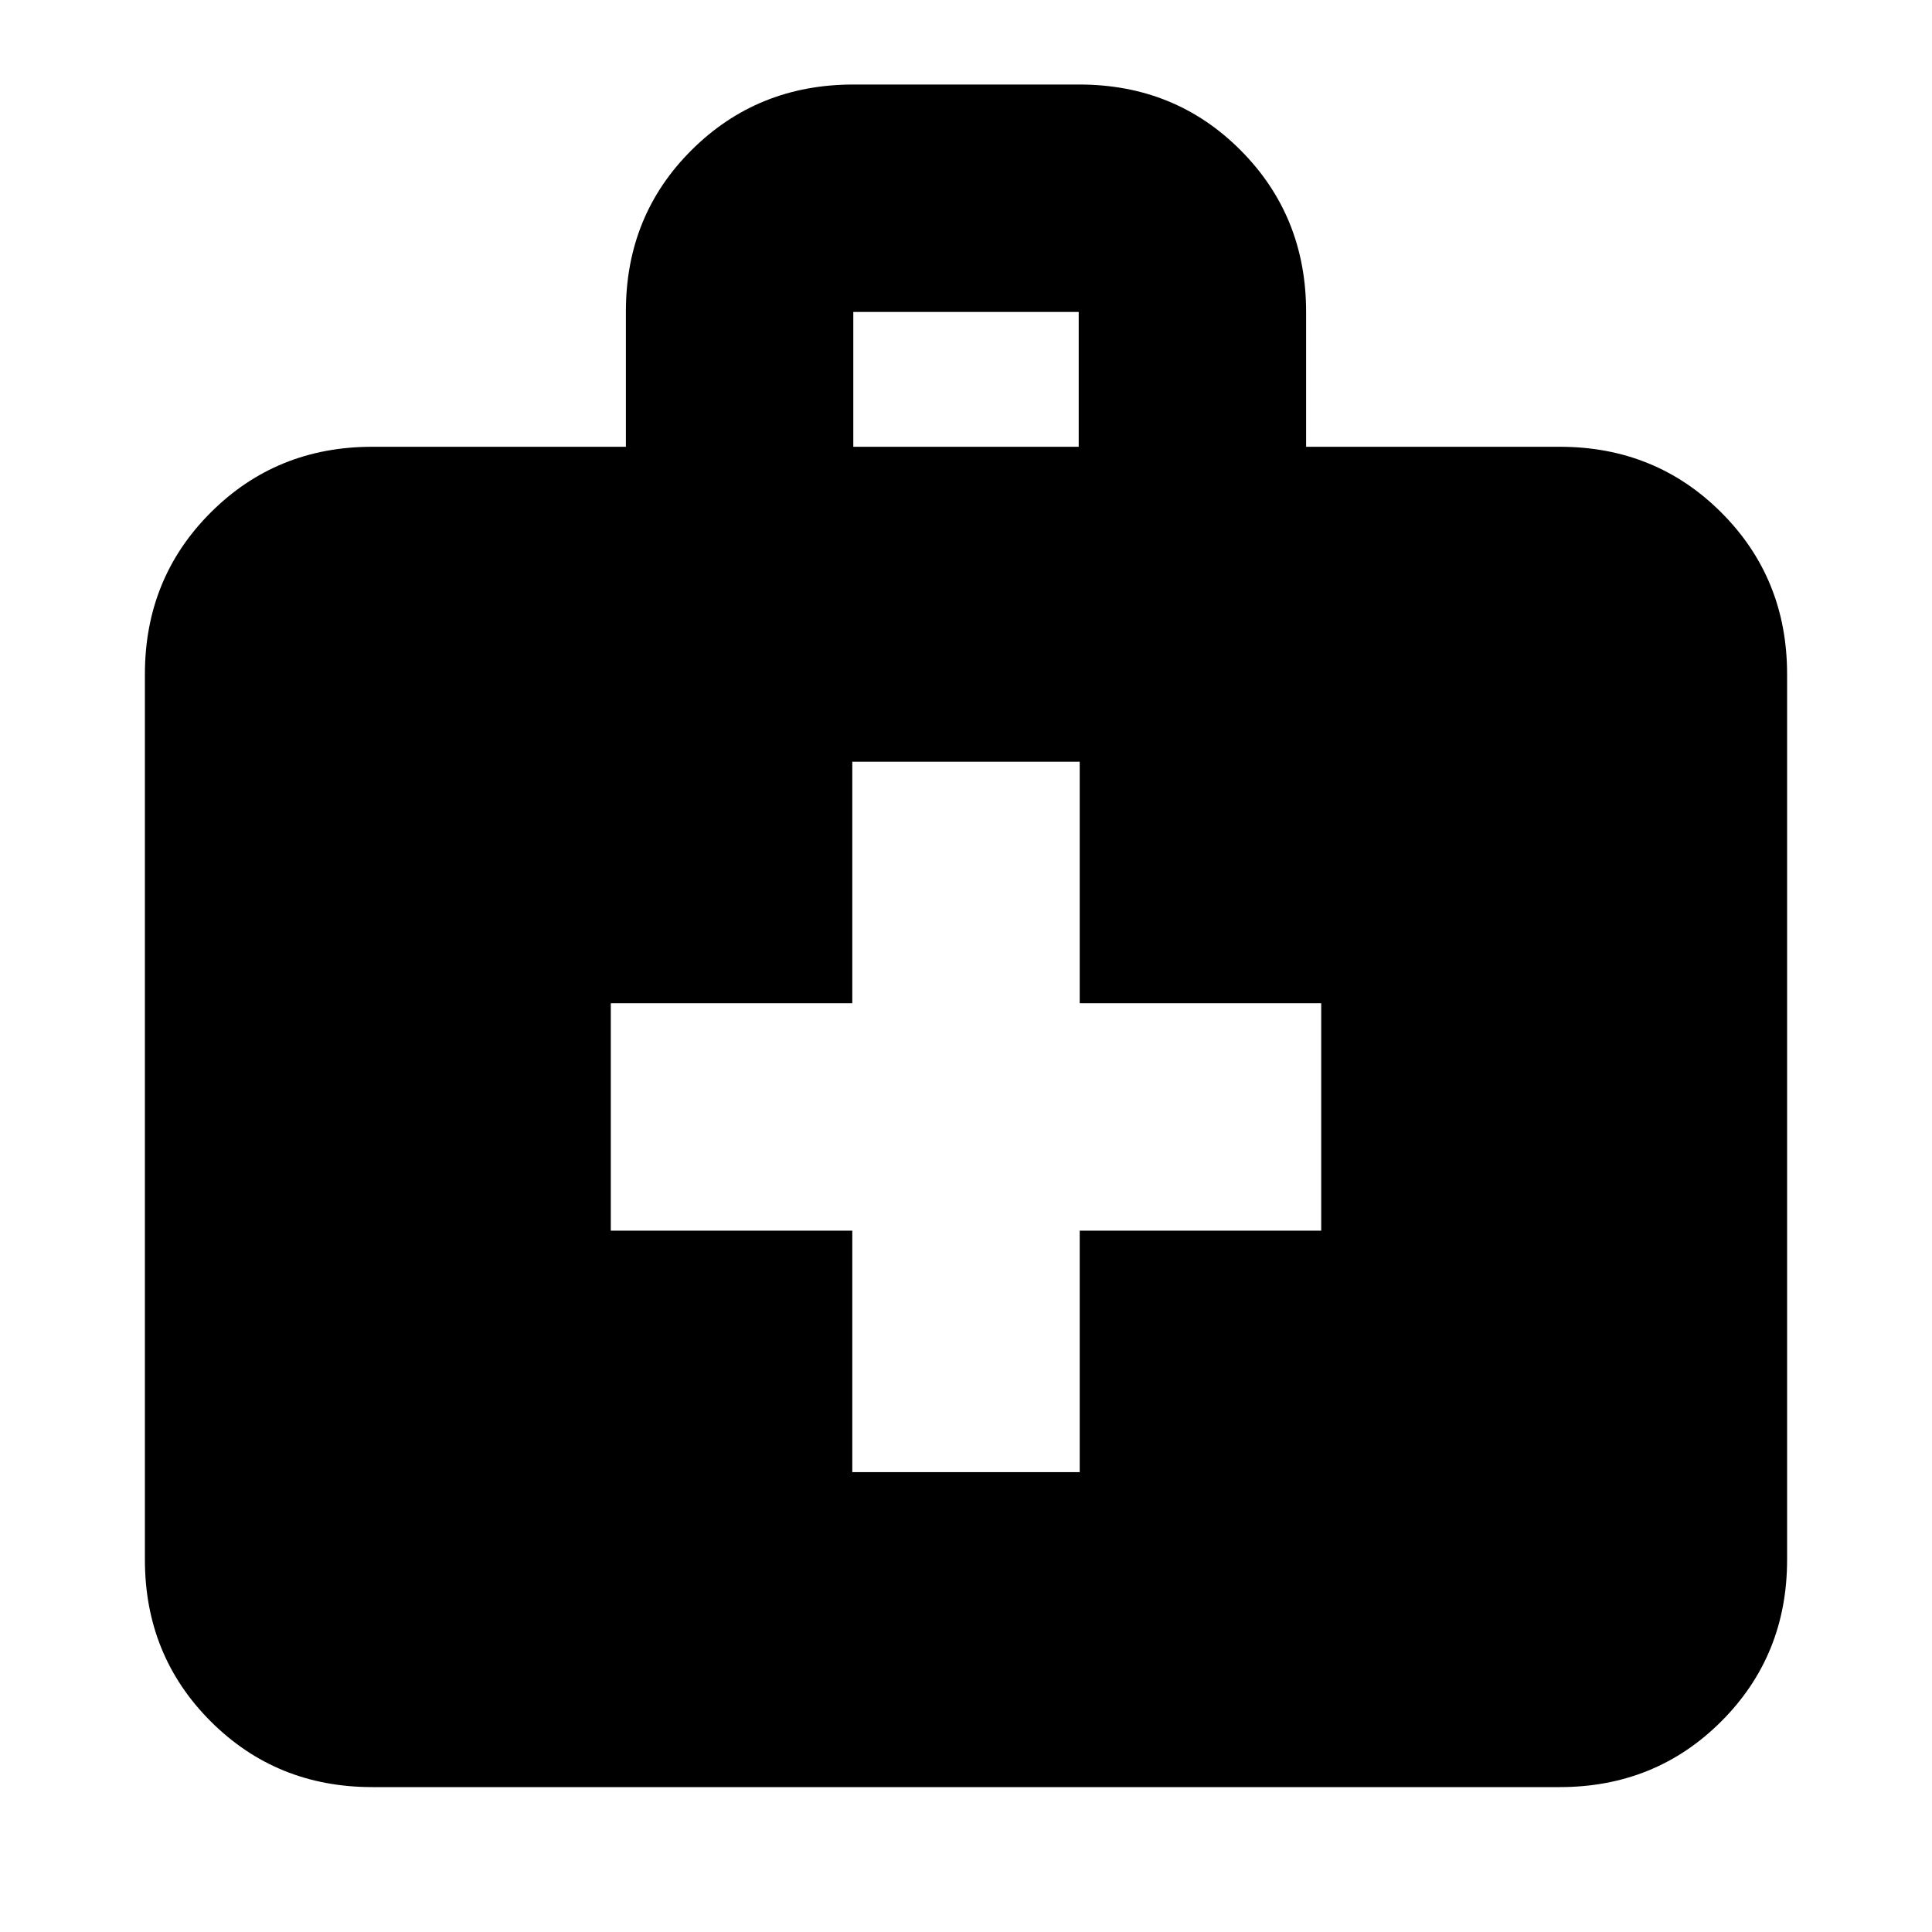 <svg xmlns="http://www.w3.org/2000/svg" height="20" viewBox="0 -960 960 960" width="20"><path d="M185-72q-47.64 0-80.32-32.68Q72-137.36 72-185v-440q0-47.64 32.68-80.32Q137.36-738 185-738h126v-67.26q0-47.74 32.71-80.24 32.7-32.5 80.38-32.5h112.17q47.68 0 80.21 32.68Q649-852.64 649-805v67h126q47.64 0 80.32 32.68Q888-672.64 888-625v440q0 47.64-32.68 80.32Q822.64-72 775-72H185Zm239-666h112v-67H424v67Zm-.5 389.5v120h113v-120h120v-113h-120v-120h-113v120h-120v113h120Z"/></svg>